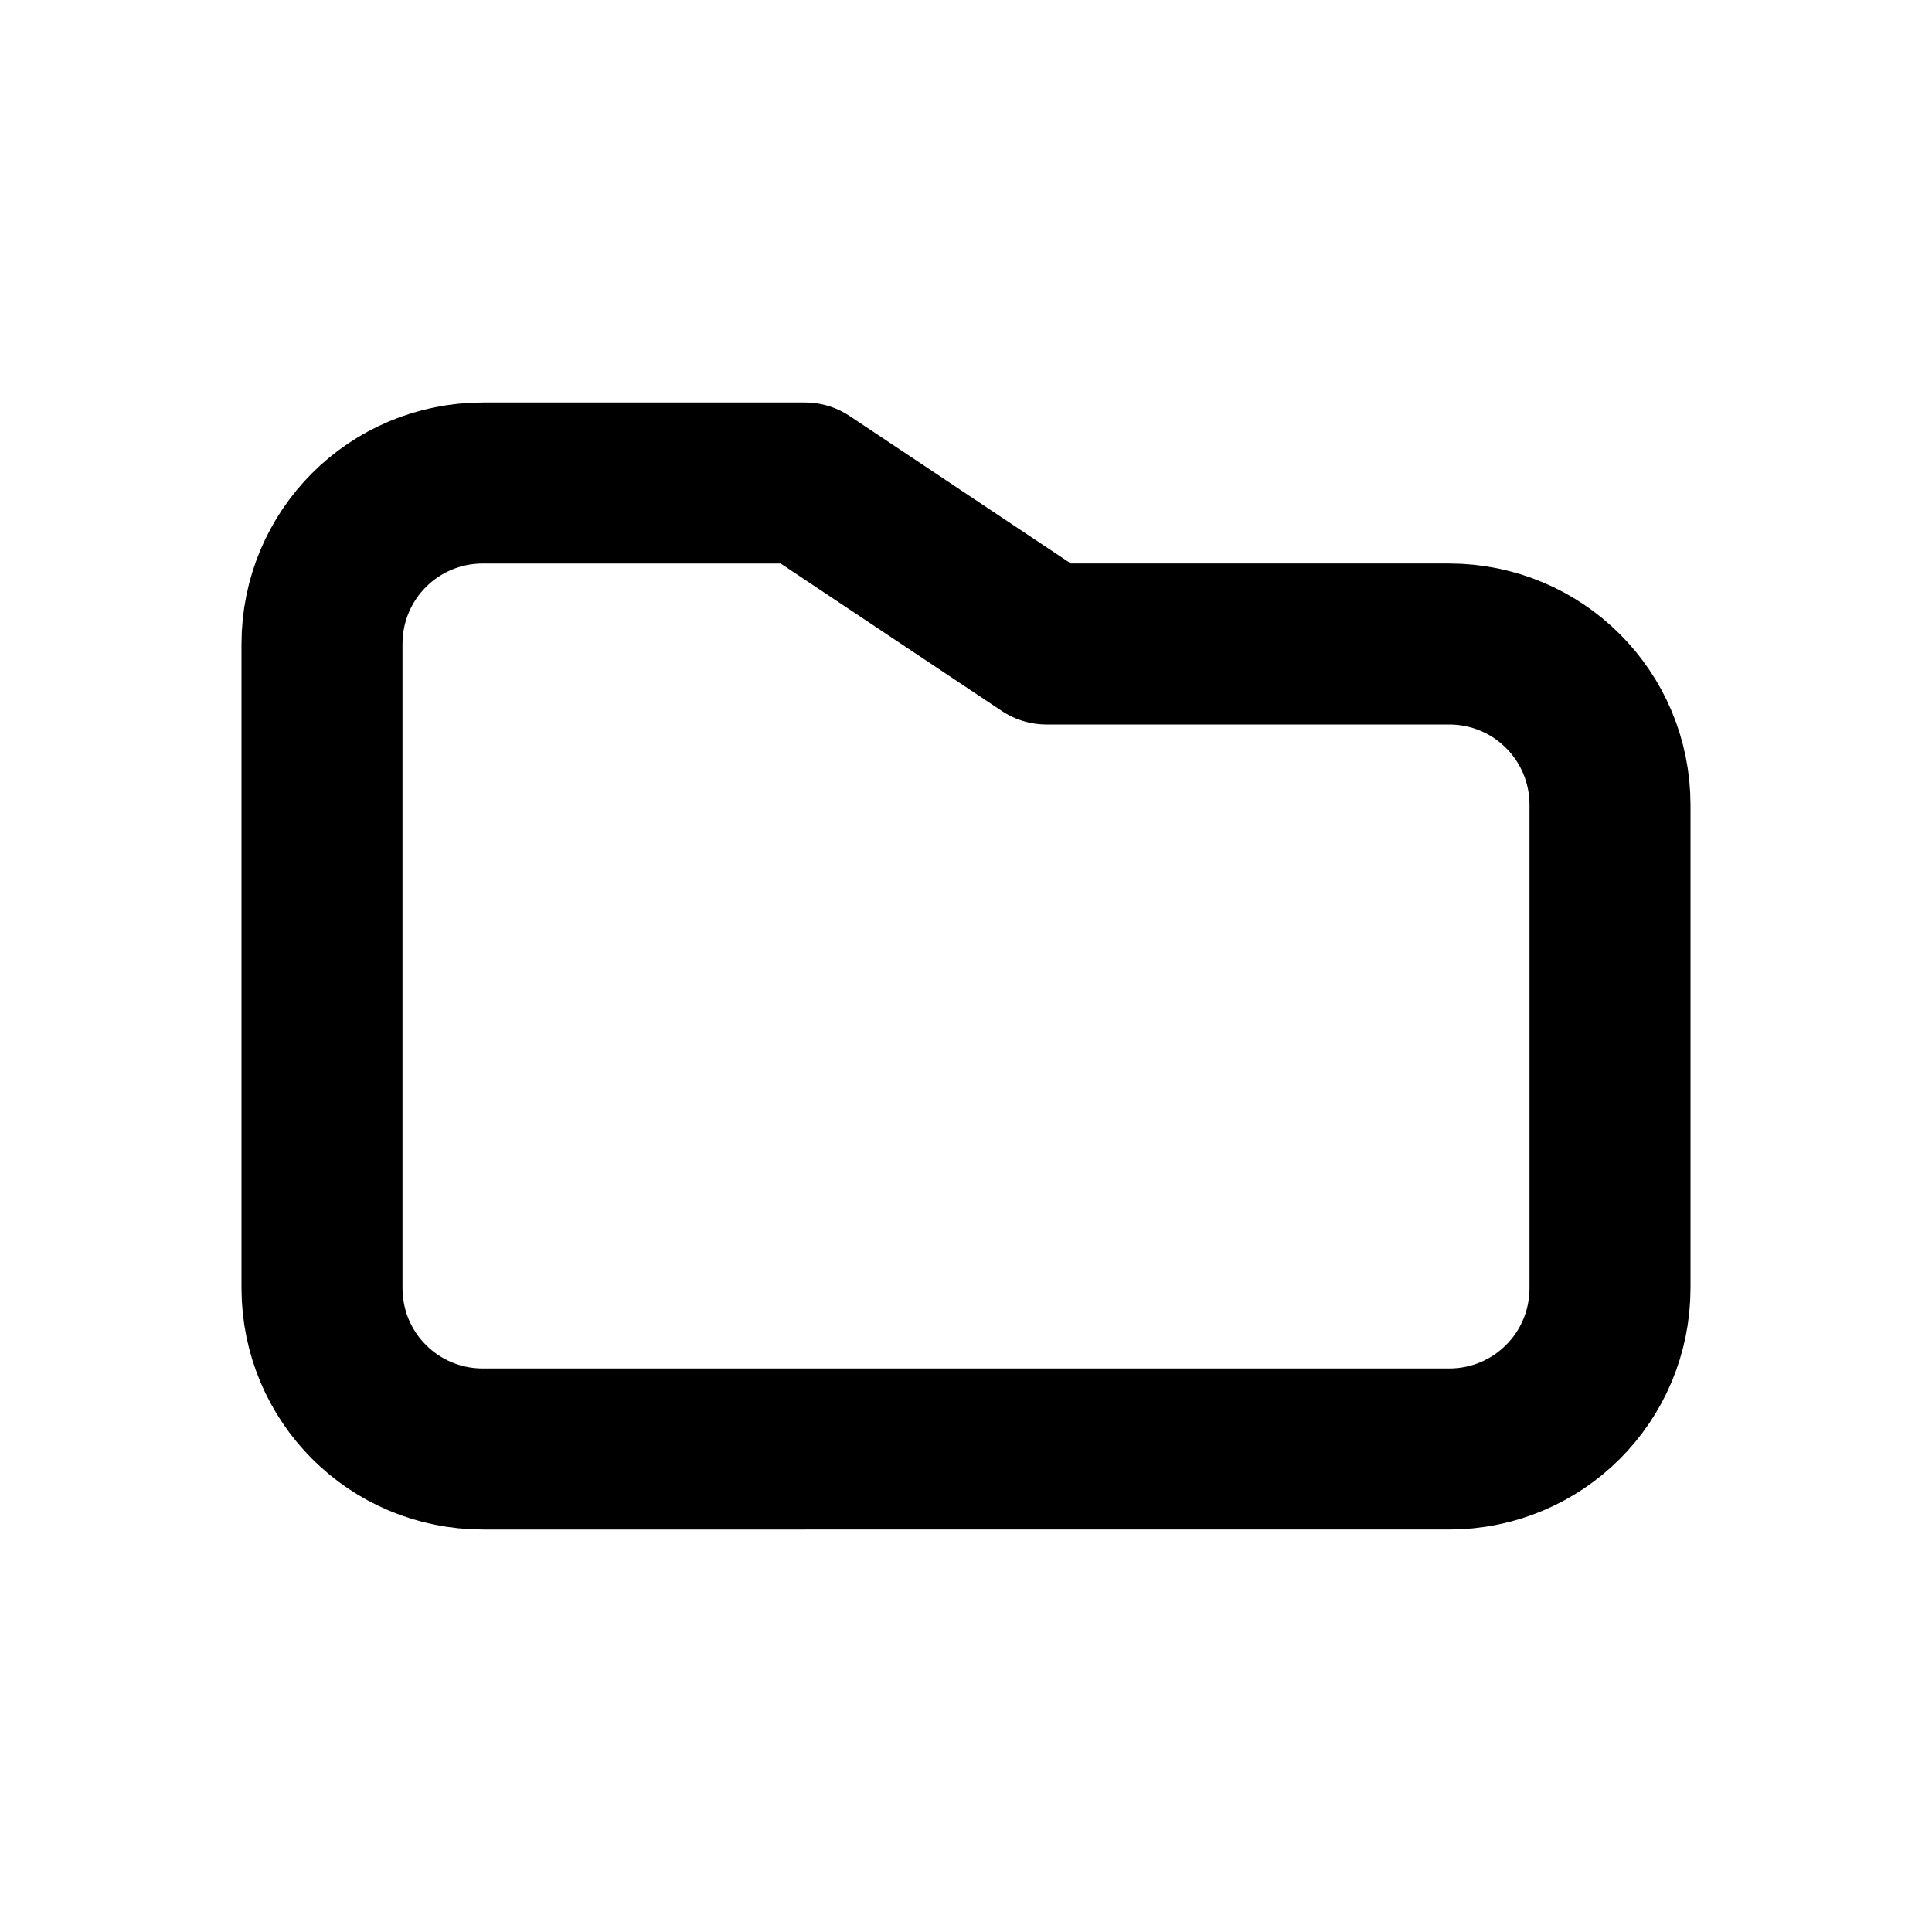 <svg xmlns="http://www.w3.org/2000/svg" viewBox="0 0 24 24"><path fill="none" stroke="#000" stroke-linejoin="round" stroke-width="2" d="M6 6h4l3 2h5c1.108 0 2 .892 2 2v6c0 1.108-.892 2-2 2H6c-1.108 0-2-.892-2-2V8c0-1.108.892-2 2-2z"/></svg>